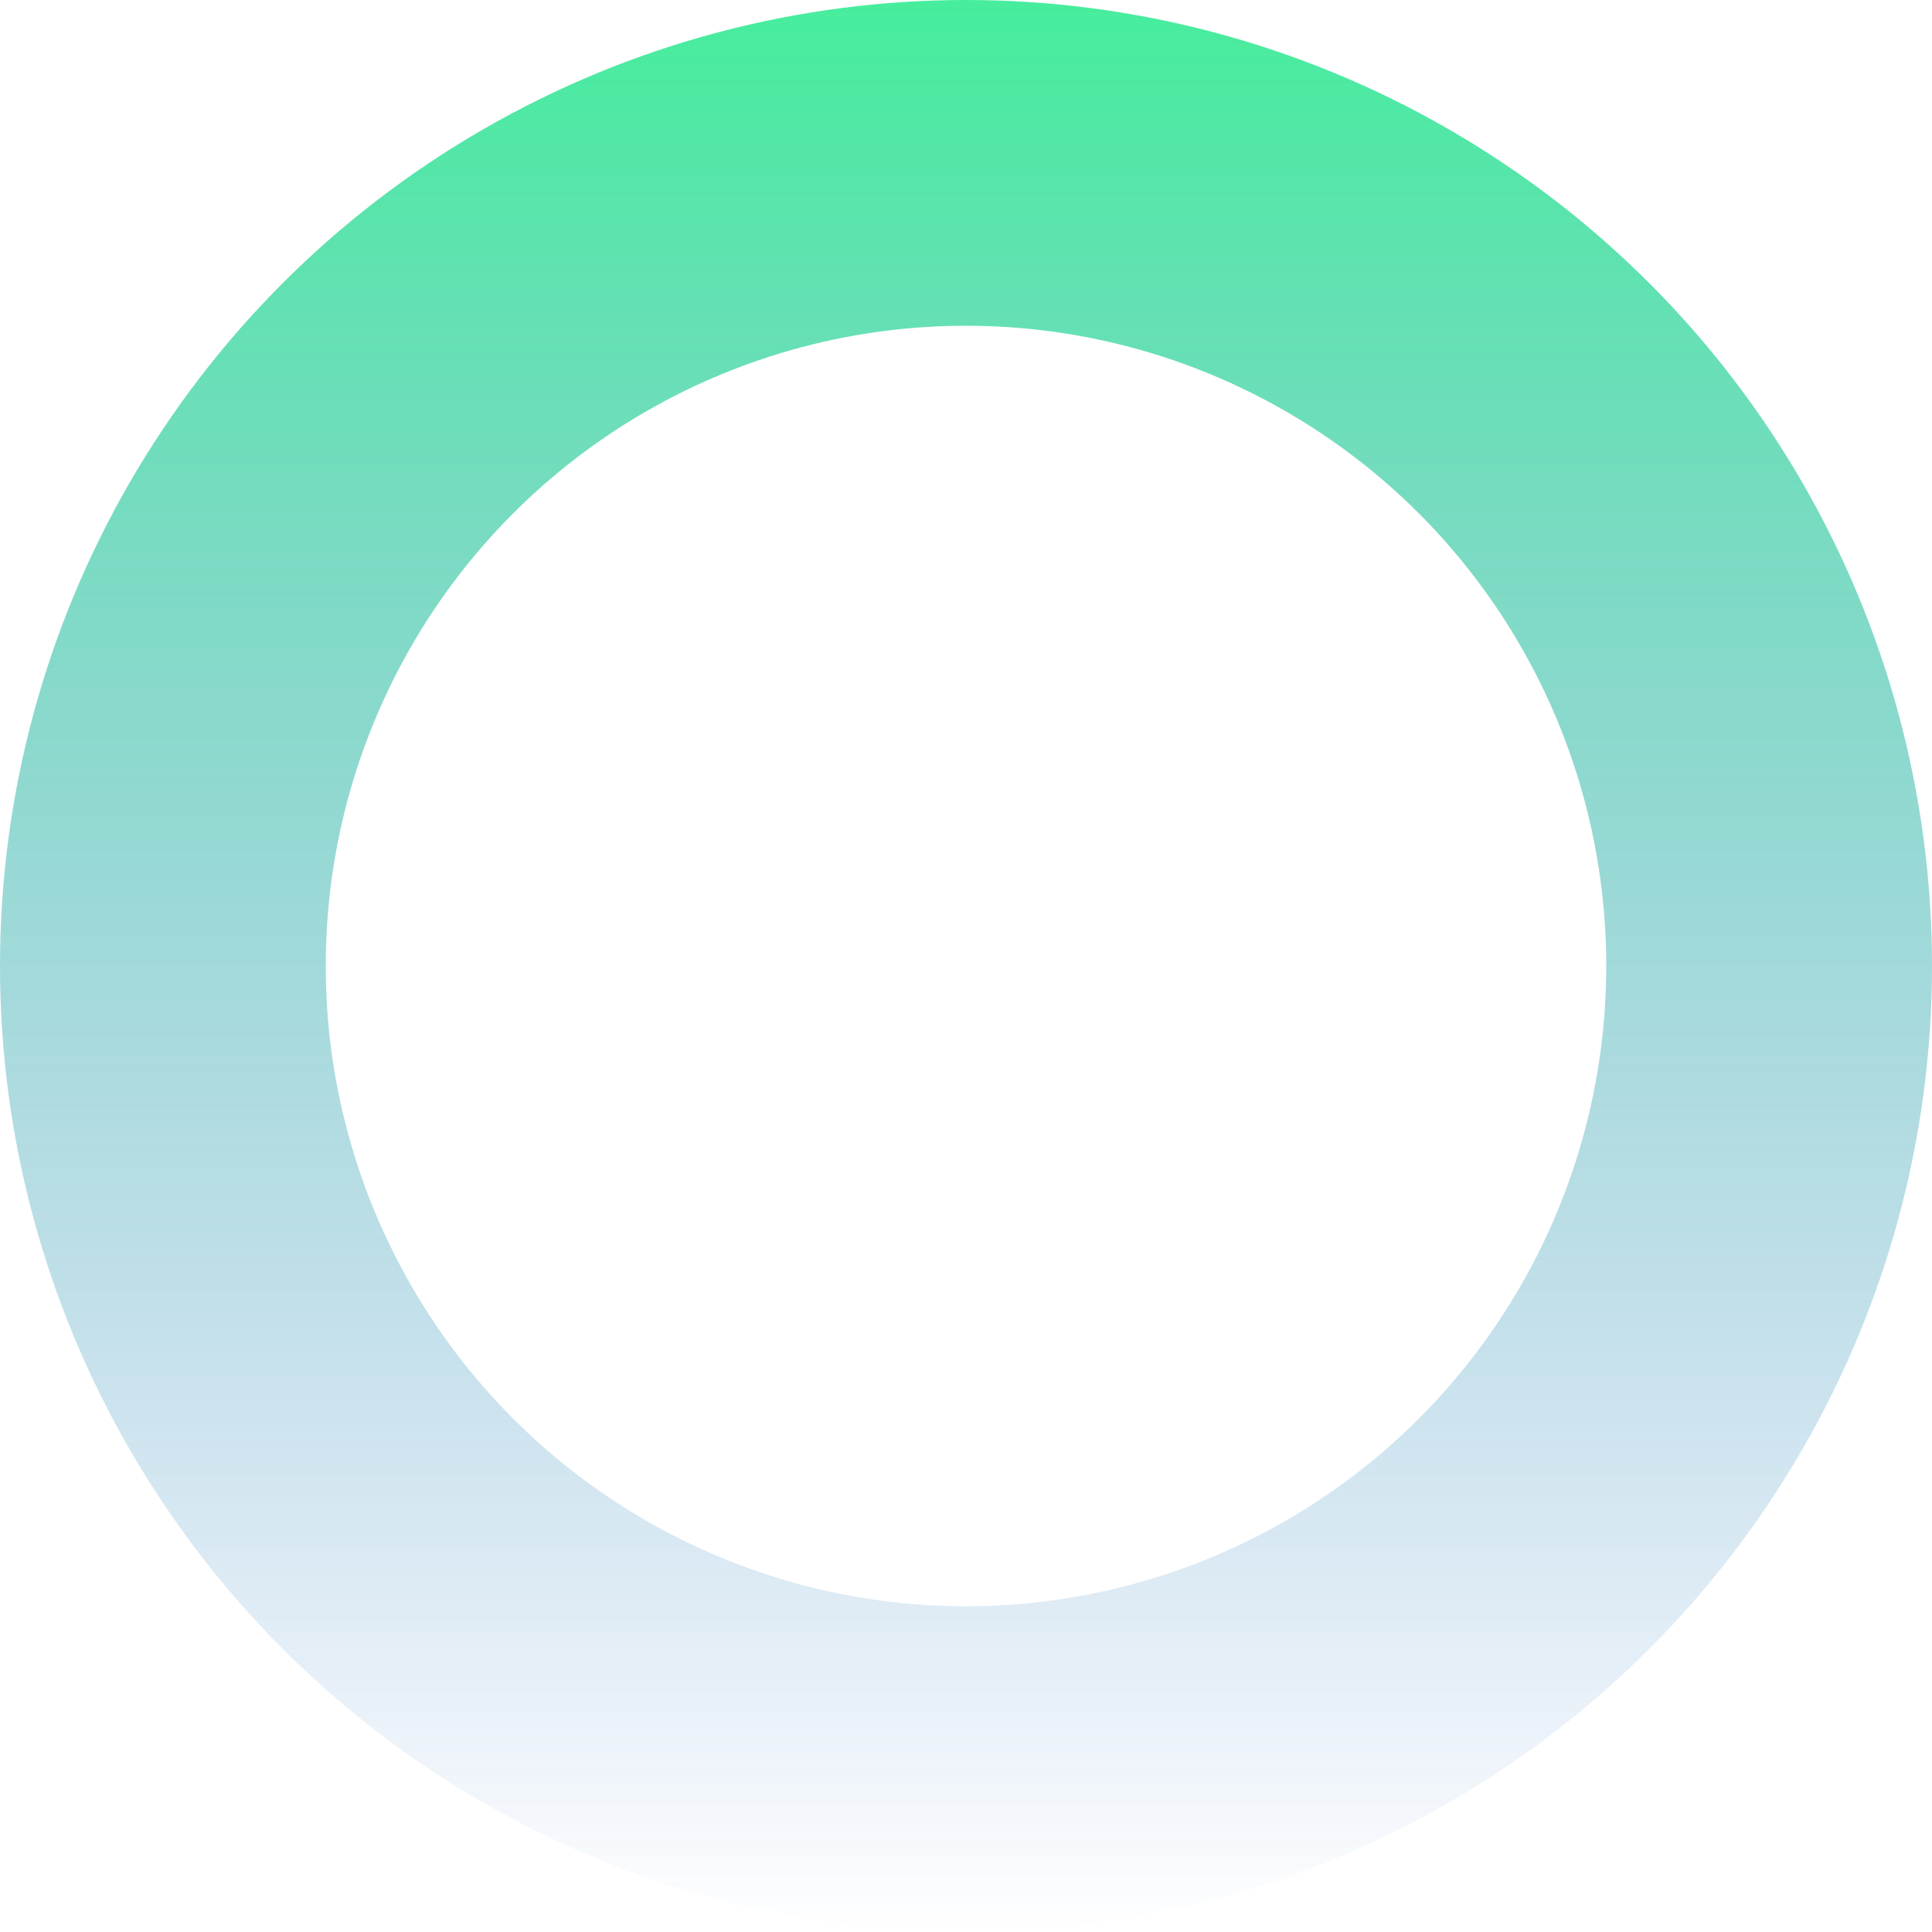 <svg width="344" height="344" viewBox="0 0 344 344" fill="none" xmlns="http://www.w3.org/2000/svg">
<circle opacity="0.74" cx="172" cy="172" r="143" stroke="url(#paint0_linear)" stroke-width="58"/>
<defs>
<linearGradient id="paint0_linear" x1="172" y1="0" x2="172" y2="344" gradientUnits="userSpaceOnUse">
<stop stop-color="#05E77A"/>
<stop offset="1" stop-color="#004BBB" stop-opacity="0"/>
</linearGradient>
</defs>
</svg>
